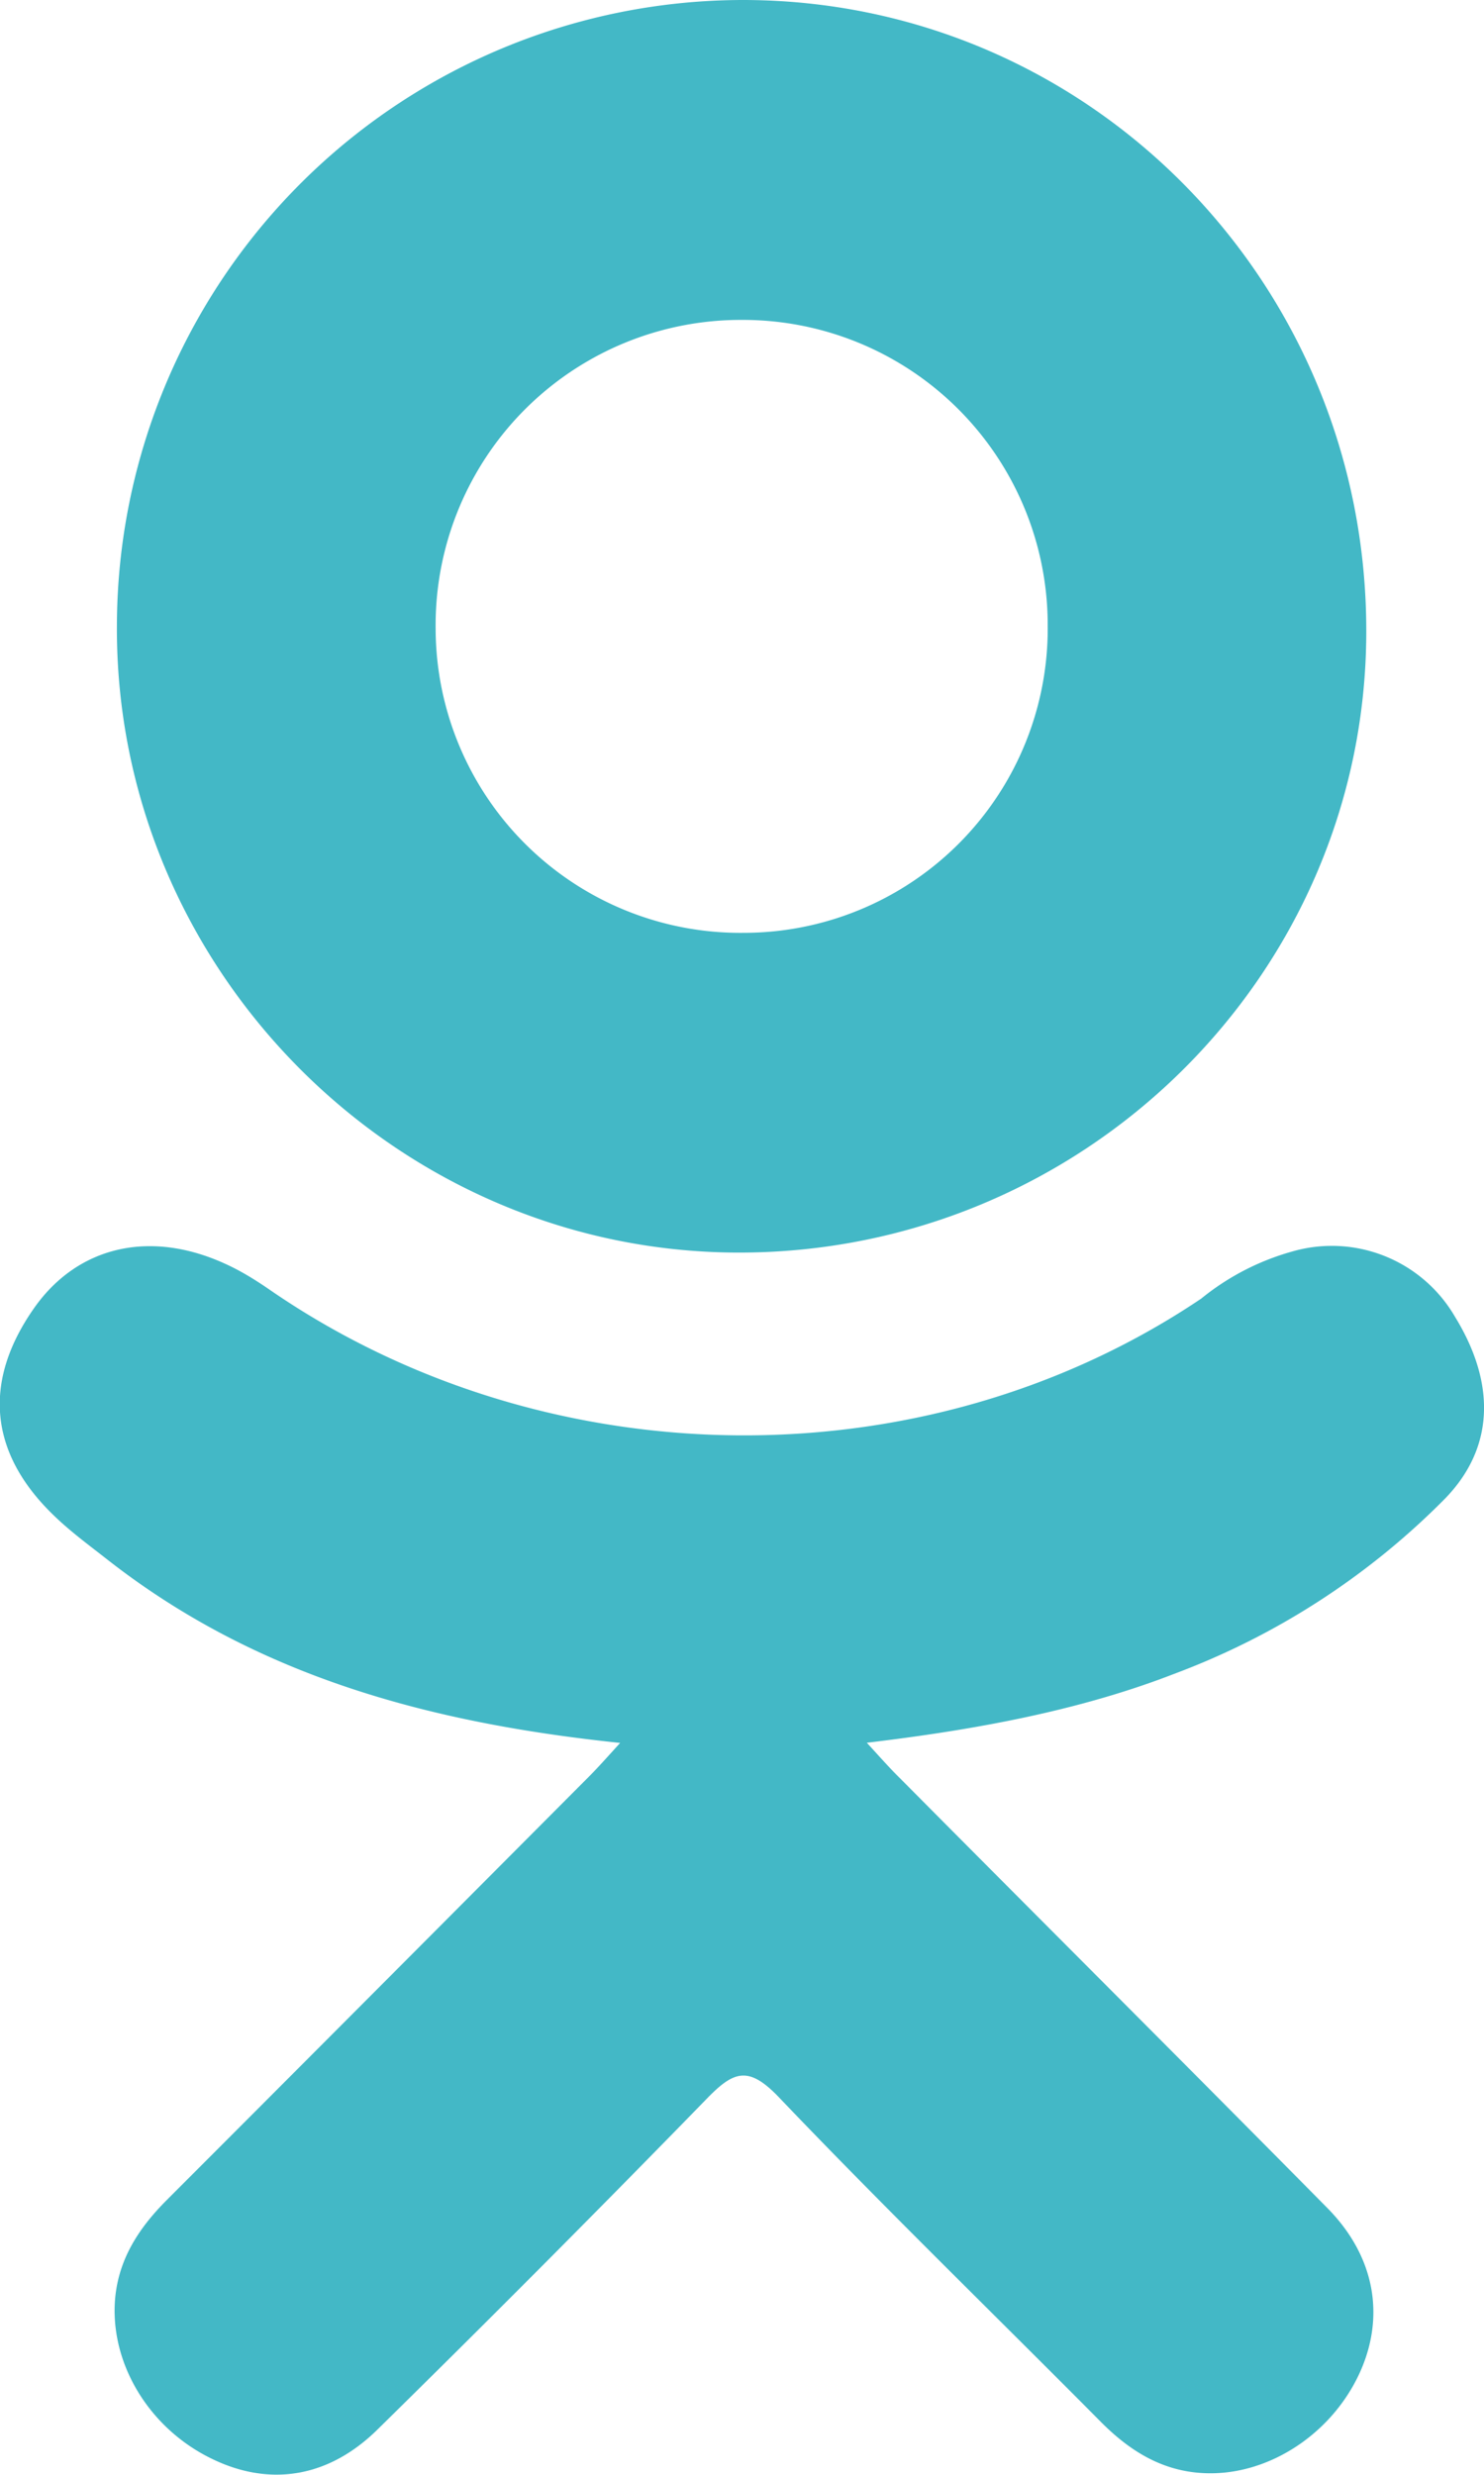 <svg xmlns="http://www.w3.org/2000/svg" width="9" height="15">
    <path fill="#43b8c6" fill-rule="evenodd" d="M8.764 9.083a4.546 4.546 0 0 1-1.642 1.062c-.587.228-1.229.342-1.865.418.096.105.141.156.202.216.862.868 1.729 1.732 2.59 2.603.293.296.354.664.193 1.009-.177.377-.572.625-.959.598-.246-.017-.437-.139-.607-.31-.651-.656-1.315-1.3-1.953-1.968-.186-.194-.275-.157-.439.012a129.5 129.5 0 0 1-1.992 2c-.3.297-.658.35-1.007.18-.371-.179-.607-.558-.589-.939.013-.257.14-.454.316-.63.854-.854 1.706-1.709 2.558-2.564.057-.057.11-.117.191-.206-1.162-.121-2.209-.407-3.107-1.109-.111-.087-.226-.171-.327-.269-.393-.378-.433-.81-.122-1.255.266-.381.712-.483 1.176-.264.09.042.176.096.257.152C3.31 8.969 5.607 9 7.285 7.871a1.52 1.52 0 0 1 .55-.285.864.864 0 0 1 .989.395c.246.4.242.791-.06 1.102zM4.47 7.592C2.396 7.585.696 5.865.709 3.788A3.8 3.8 0 0 1 4.515 0c2.098.006 3.782 1.723 3.771 3.845-.011 2.074-1.722 3.754-3.816 3.747zm.03-5.653a1.851 1.851 0 0 0-1.858 1.876A1.848 1.848 0 0 0 4.51 5.654a1.844 1.844 0 0 0 1.844-1.861A1.849 1.849 0 0 0 4.5 1.939z"/>
</svg>
